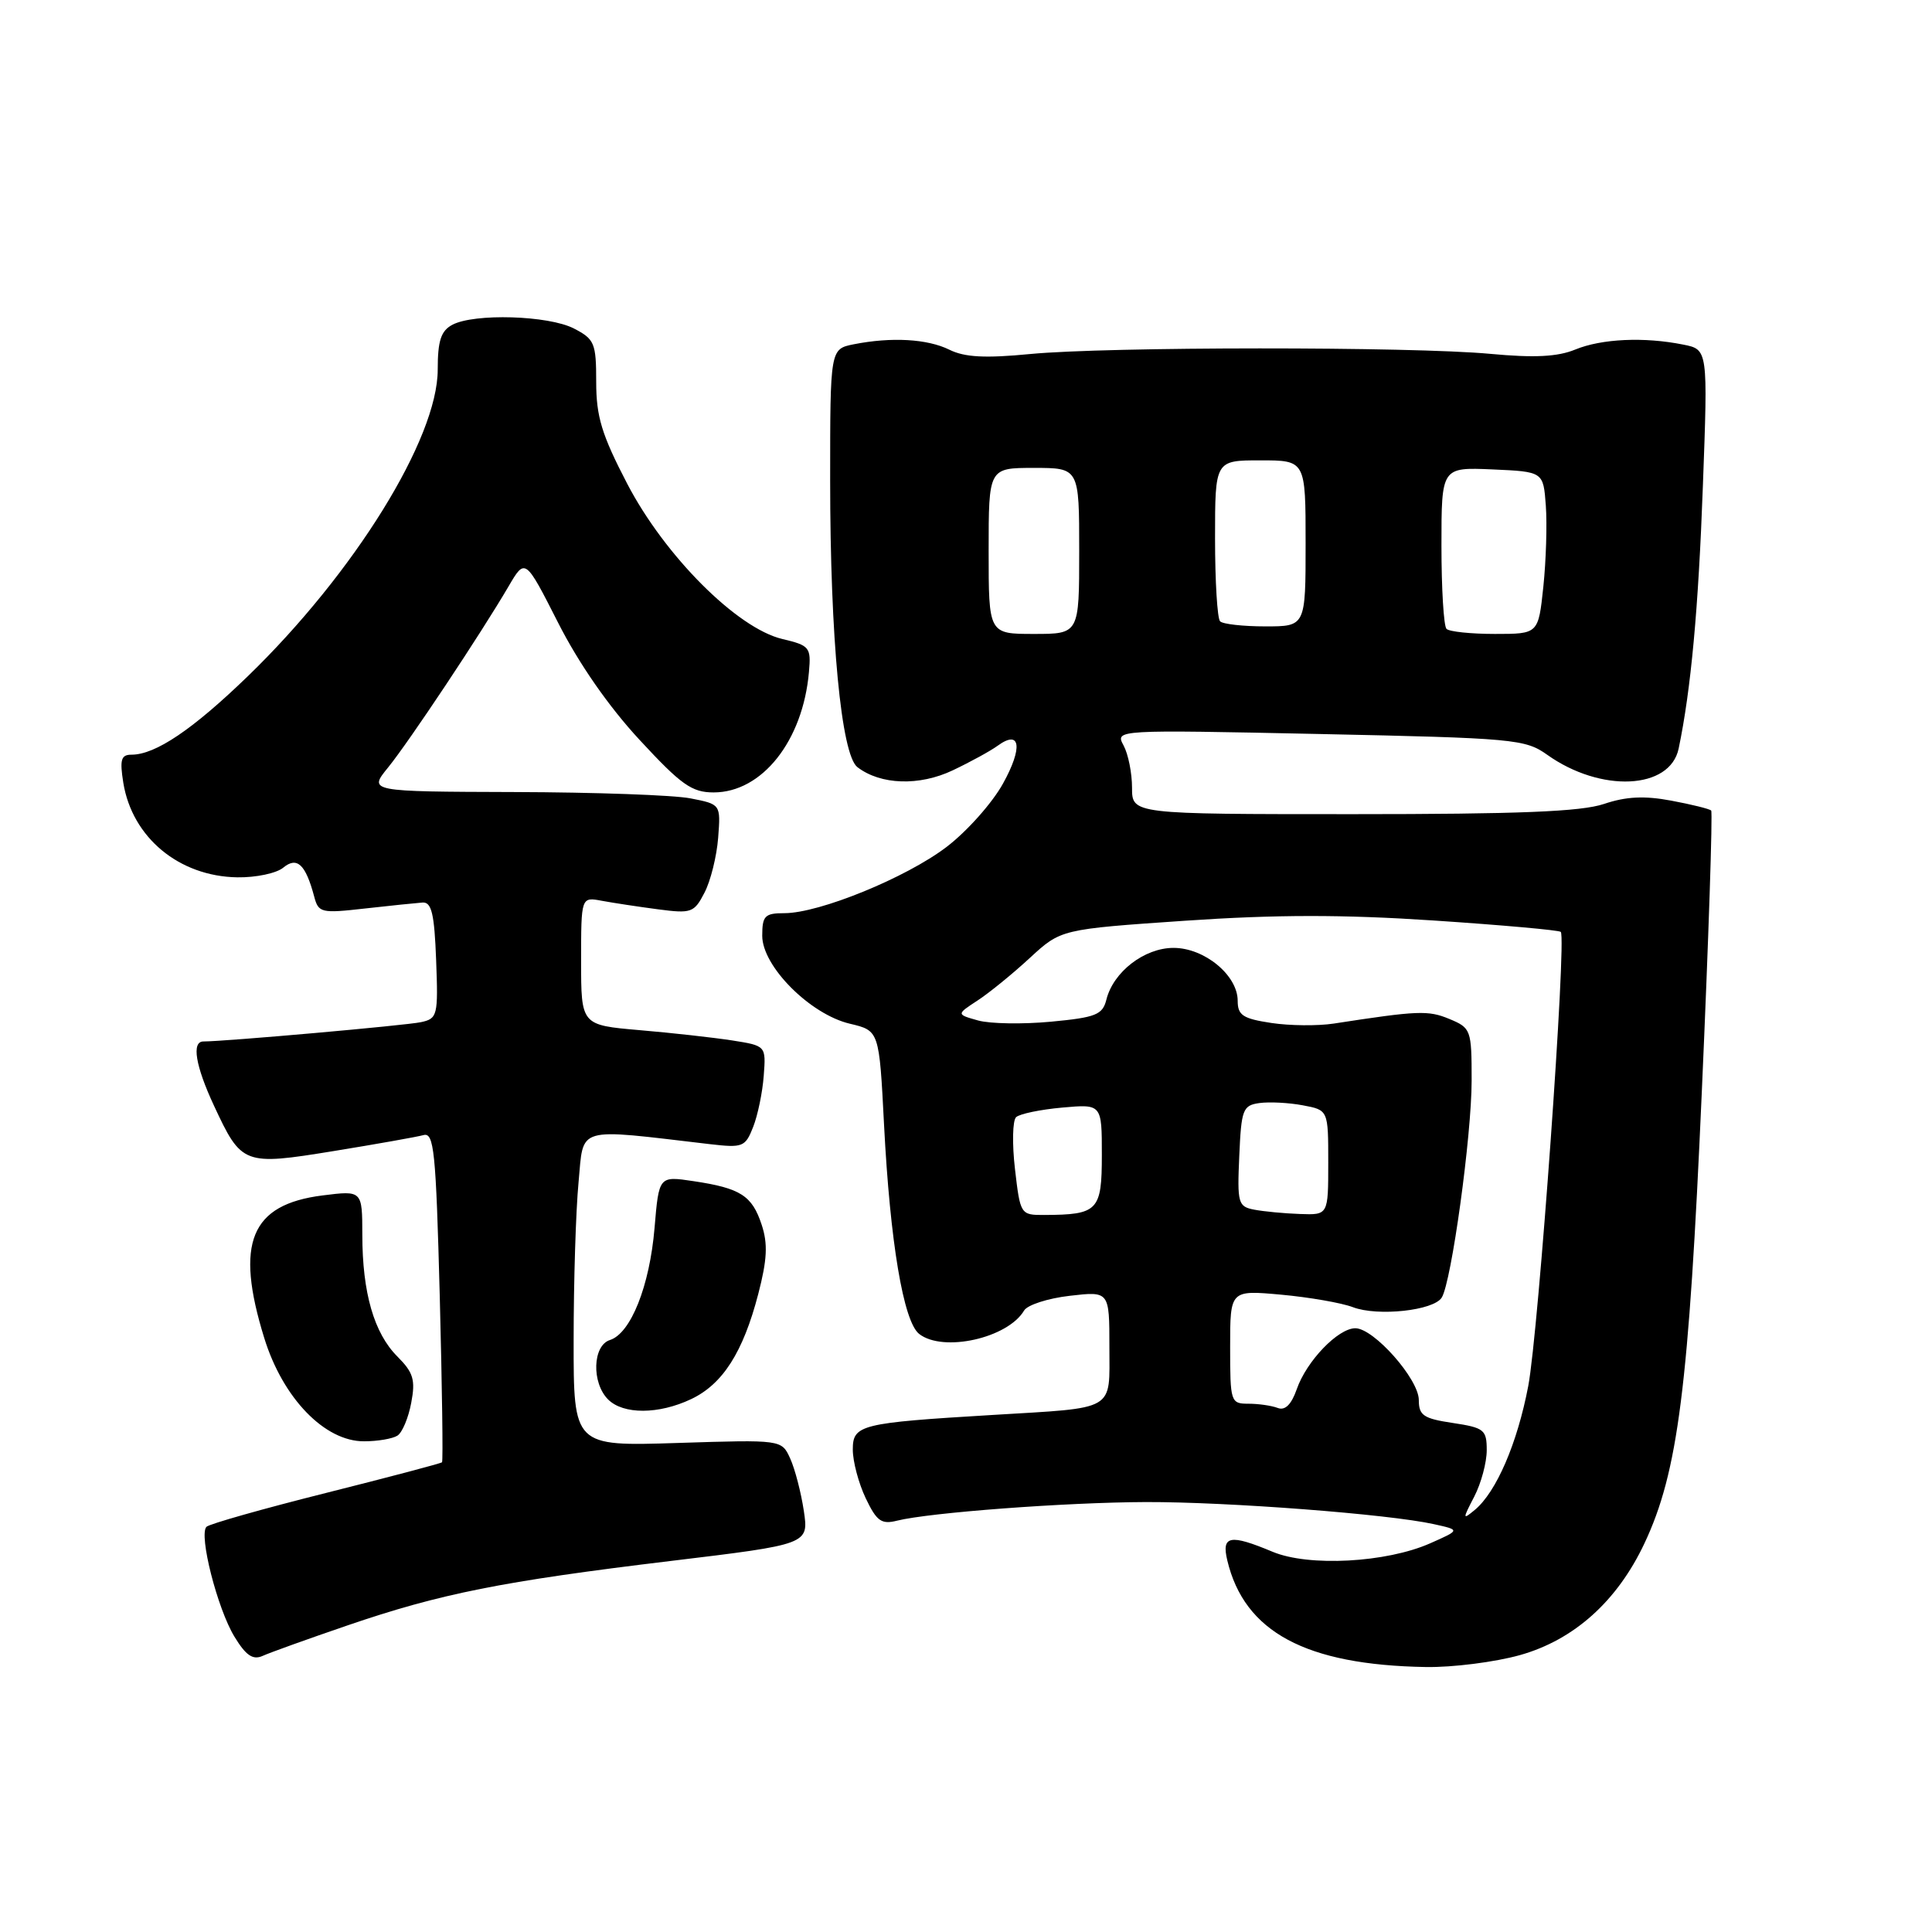 <?xml version="1.0" encoding="UTF-8" standalone="no"?>
<!DOCTYPE svg PUBLIC "-//W3C//DTD SVG 1.1//EN" "http://www.w3.org/Graphics/SVG/1.1/DTD/svg11.dtd" >
<svg xmlns="http://www.w3.org/2000/svg" xmlns:xlink="http://www.w3.org/1999/xlink" version="1.1" viewBox="0 0 256 256">
 <g >
 <path fill="currentColor"
d=" M 201.40 219.31 C 208.58 217.29 214.29 212.16 217.90 204.50 C 222.35 195.05 223.77 183.85 225.50 144.65 C 226.40 124.38 226.95 107.62 226.74 107.40 C 226.52 107.18 224.13 106.59 221.45 106.09 C 217.89 105.42 215.46 105.54 212.53 106.53 C 209.50 107.55 201.22 107.88 179.25 107.88 C 150.00 107.88 150.00 107.88 150.00 104.37 C 150.00 102.45 149.50 99.93 148.88 98.78 C 147.76 96.69 147.76 96.69 174.86 97.26 C 200.58 97.80 202.11 97.94 205.01 100.01 C 212.12 105.07 221.29 104.64 222.43 99.19 C 224.06 91.40 225.05 80.68 225.64 64.41 C 226.31 46.31 226.31 46.31 223.03 45.66 C 217.86 44.62 212.22 44.88 208.72 46.32 C 206.38 47.28 203.31 47.43 197.50 46.89 C 187.04 45.91 146.73 45.93 136.50 46.91 C 130.53 47.49 127.82 47.34 125.80 46.34 C 122.89 44.90 118.12 44.63 113.12 45.62 C 110.00 46.25 110.00 46.25 110.00 63.66 C 110.00 84.56 111.47 100.00 113.61 101.65 C 116.68 104.01 121.82 104.18 126.25 102.07 C 128.59 100.96 131.27 99.49 132.20 98.81 C 135.22 96.61 135.56 99.04 132.90 103.83 C 131.48 106.40 128.12 110.17 125.43 112.22 C 120.08 116.30 108.57 121.00 103.94 121.00 C 101.34 121.00 101.00 121.35 101.00 124.00 C 101.00 128.04 107.35 134.41 112.62 135.65 C 116.50 136.57 116.50 136.57 117.14 149.03 C 117.94 164.58 119.71 175.11 121.79 176.75 C 124.95 179.23 133.53 177.32 135.70 173.65 C 136.14 172.91 138.86 172.03 141.75 171.70 C 147.00 171.09 147.00 171.09 147.00 178.47 C 147.00 187.09 148.04 186.49 131.50 187.49 C 113.99 188.54 113.00 188.79 113.00 192.08 C 113.00 193.65 113.77 196.55 114.71 198.52 C 116.16 201.56 116.79 202.02 118.85 201.50 C 123.16 200.42 141.21 199.07 151.83 199.03 C 162.68 199.00 184.04 200.63 190.00 201.96 C 193.50 202.73 193.50 202.73 189.50 204.50 C 183.69 207.07 173.42 207.62 168.63 205.62 C 162.97 203.25 161.84 203.47 162.62 206.75 C 164.88 216.25 173.01 220.62 188.93 220.89 C 192.47 220.95 198.08 220.24 201.40 219.31 Z  M 46.00 215.39 C 58.35 211.16 66.53 209.53 88.84 206.84 C 107.17 204.63 107.17 204.63 106.51 200.19 C 106.14 197.74 105.33 194.62 104.70 193.25 C 103.57 190.76 103.57 190.76 89.78 191.20 C 76.00 191.64 76.00 191.64 76.01 177.57 C 76.01 169.83 76.30 160.43 76.66 156.67 C 77.37 149.12 76.08 149.50 94.10 151.61 C 98.43 152.11 98.76 151.98 99.80 149.32 C 100.41 147.77 101.04 144.72 101.20 142.53 C 101.50 138.57 101.50 138.57 97.00 137.86 C 94.53 137.48 89.01 136.86 84.75 136.50 C 77.00 135.83 77.00 135.83 77.00 127.34 C 77.00 118.84 77.00 118.84 79.75 119.36 C 81.26 119.64 84.61 120.15 87.20 120.49 C 91.61 121.07 91.98 120.94 93.35 118.28 C 94.16 116.73 94.97 113.46 95.16 111.01 C 95.50 106.57 95.50 106.57 91.50 105.79 C 89.30 105.35 78.80 104.98 68.16 104.95 C 48.82 104.89 48.82 104.89 51.42 101.70 C 54.20 98.28 63.72 83.96 67.38 77.71 C 69.59 73.93 69.59 73.93 73.94 82.49 C 76.68 87.90 80.66 93.63 84.74 98.03 C 90.26 104.00 91.67 105.00 94.56 105.00 C 100.98 105.00 106.39 98.17 107.19 89.04 C 107.48 85.77 107.29 85.53 103.66 84.67 C 97.66 83.25 88.08 73.65 83.10 64.08 C 79.73 57.60 79.00 55.20 79.00 50.62 C 79.00 45.46 78.78 44.94 76.05 43.53 C 72.69 41.79 62.83 41.49 59.93 43.04 C 58.43 43.84 58.00 45.15 58.00 48.98 C 58.00 58.10 46.94 75.95 32.84 89.60 C 25.52 96.68 20.60 100.00 17.42 100.00 C 16.04 100.00 15.85 100.66 16.34 103.73 C 17.52 110.98 23.73 116.13 31.45 116.25 C 33.91 116.29 36.64 115.71 37.53 114.97 C 39.36 113.46 40.49 114.52 41.63 118.79 C 42.20 120.96 42.55 121.04 48.37 120.38 C 51.74 120.00 55.17 119.65 56.00 119.59 C 57.19 119.52 57.56 121.10 57.79 127.22 C 58.07 134.56 57.97 134.97 55.79 135.44 C 53.85 135.87 29.81 138.00 26.95 138.00 C 25.36 138.00 25.90 141.24 28.35 146.50 C 32.01 154.36 32.28 154.46 44.22 152.52 C 49.87 151.60 55.22 150.65 56.10 150.41 C 57.51 150.01 57.76 152.44 58.27 171.73 C 58.58 183.70 58.72 193.62 58.57 193.76 C 58.42 193.91 51.49 195.74 43.17 197.83 C 34.85 199.92 27.74 201.93 27.36 202.31 C 26.31 203.36 28.80 213.14 31.06 216.86 C 32.58 219.36 33.50 219.99 34.79 219.42 C 35.73 218.99 40.77 217.18 46.00 215.39 Z  M 52.66 190.23 C 53.30 189.83 54.12 187.87 54.49 185.88 C 55.07 182.84 54.77 181.87 52.67 179.76 C 49.56 176.66 48.01 171.28 48.01 163.62 C 48.00 157.74 48.00 157.74 42.75 158.40 C 33.20 159.60 31.11 164.68 35.01 177.28 C 37.47 185.26 43.03 191.01 48.25 190.98 C 50.04 190.98 52.02 190.64 52.66 190.23 Z  M 91.58 185.39 C 95.76 183.41 98.46 179.19 100.47 171.47 C 101.66 166.90 101.76 164.80 100.92 162.27 C 99.65 158.42 98.12 157.44 91.90 156.51 C 87.31 155.82 87.31 155.82 86.73 162.72 C 86.08 170.41 83.58 176.68 80.82 177.56 C 78.52 178.29 78.37 183.22 80.57 185.43 C 82.59 187.45 87.28 187.43 91.58 185.39 Z  M 195.35 198.30 C 196.26 196.54 197.00 193.78 197.00 192.16 C 197.00 189.45 196.66 189.18 192.50 188.55 C 188.62 187.97 188.00 187.55 188.00 185.51 C 188.00 182.74 182.04 176.00 179.59 176.00 C 177.30 176.00 173.12 180.35 171.83 184.07 C 171.11 186.12 170.28 186.94 169.30 186.56 C 168.49 186.25 166.75 186.00 165.42 186.00 C 163.07 186.00 163.00 185.77 163.00 178.47 C 163.00 170.94 163.00 170.94 169.75 171.55 C 173.46 171.89 177.75 172.63 179.27 173.21 C 182.56 174.46 189.98 173.66 191.04 171.93 C 192.33 169.85 195.00 150.47 195.00 143.18 C 195.00 136.43 194.92 136.21 192.03 135.01 C 189.23 133.85 187.89 133.91 176.72 135.63 C 174.63 135.95 170.92 135.92 168.47 135.55 C 164.69 134.98 164.00 134.53 164.00 132.61 C 164.00 129.23 159.60 125.60 155.50 125.60 C 151.64 125.60 147.52 128.77 146.60 132.46 C 146.10 134.46 145.21 134.82 139.26 135.38 C 135.54 135.73 131.20 135.66 129.61 135.22 C 126.72 134.41 126.72 134.41 129.52 132.58 C 131.07 131.57 134.19 129.03 136.46 126.93 C 140.58 123.13 140.58 123.13 157.05 122.00 C 169.09 121.18 177.92 121.17 189.95 121.97 C 198.99 122.57 206.58 123.25 206.81 123.48 C 207.61 124.27 203.86 176.51 202.50 183.66 C 201.05 191.26 198.27 197.70 195.42 200.07 C 193.79 201.42 193.78 201.32 195.35 198.30 Z  M 134.49 154.91 C 134.10 151.56 134.17 148.46 134.64 148.03 C 135.11 147.59 137.86 147.02 140.75 146.76 C 146.00 146.29 146.00 146.29 146.00 153.03 C 146.00 160.44 145.50 160.96 138.35 160.99 C 135.23 161.00 135.19 160.93 134.49 154.91 Z  M 166.21 160.29 C 164.05 159.88 163.93 159.45 164.21 153.17 C 164.48 147.00 164.68 146.47 166.88 146.16 C 168.19 145.98 170.78 146.11 172.63 146.46 C 176.00 147.09 176.00 147.09 176.00 154.05 C 176.00 161.00 176.00 161.00 172.25 160.86 C 170.19 160.79 167.47 160.53 166.21 160.29 Z  M 131.00 73.00 C 131.00 62.00 131.00 62.00 137.00 62.00 C 143.00 62.00 143.00 62.00 143.00 73.00 C 143.00 84.00 143.00 84.00 137.00 84.00 C 131.00 84.00 131.00 84.00 131.00 73.00 Z  M 191.67 83.33 C 191.30 82.97 191.00 78.00 191.00 72.29 C 191.00 61.91 191.00 61.91 197.75 62.20 C 204.50 62.50 204.50 62.50 204.83 67.00 C 205.01 69.47 204.86 74.31 204.50 77.75 C 203.84 84.00 203.84 84.00 198.09 84.00 C 194.92 84.00 192.03 83.70 191.67 83.33 Z  M 161.67 82.33 C 161.30 81.97 161.00 77.02 161.00 71.33 C 161.00 61.00 161.00 61.00 167.00 61.00 C 173.00 61.00 173.00 61.00 173.00 72.00 C 173.00 83.00 173.00 83.00 167.67 83.00 C 164.73 83.00 162.03 82.70 161.67 82.33 Z "/>
</g>
</svg>